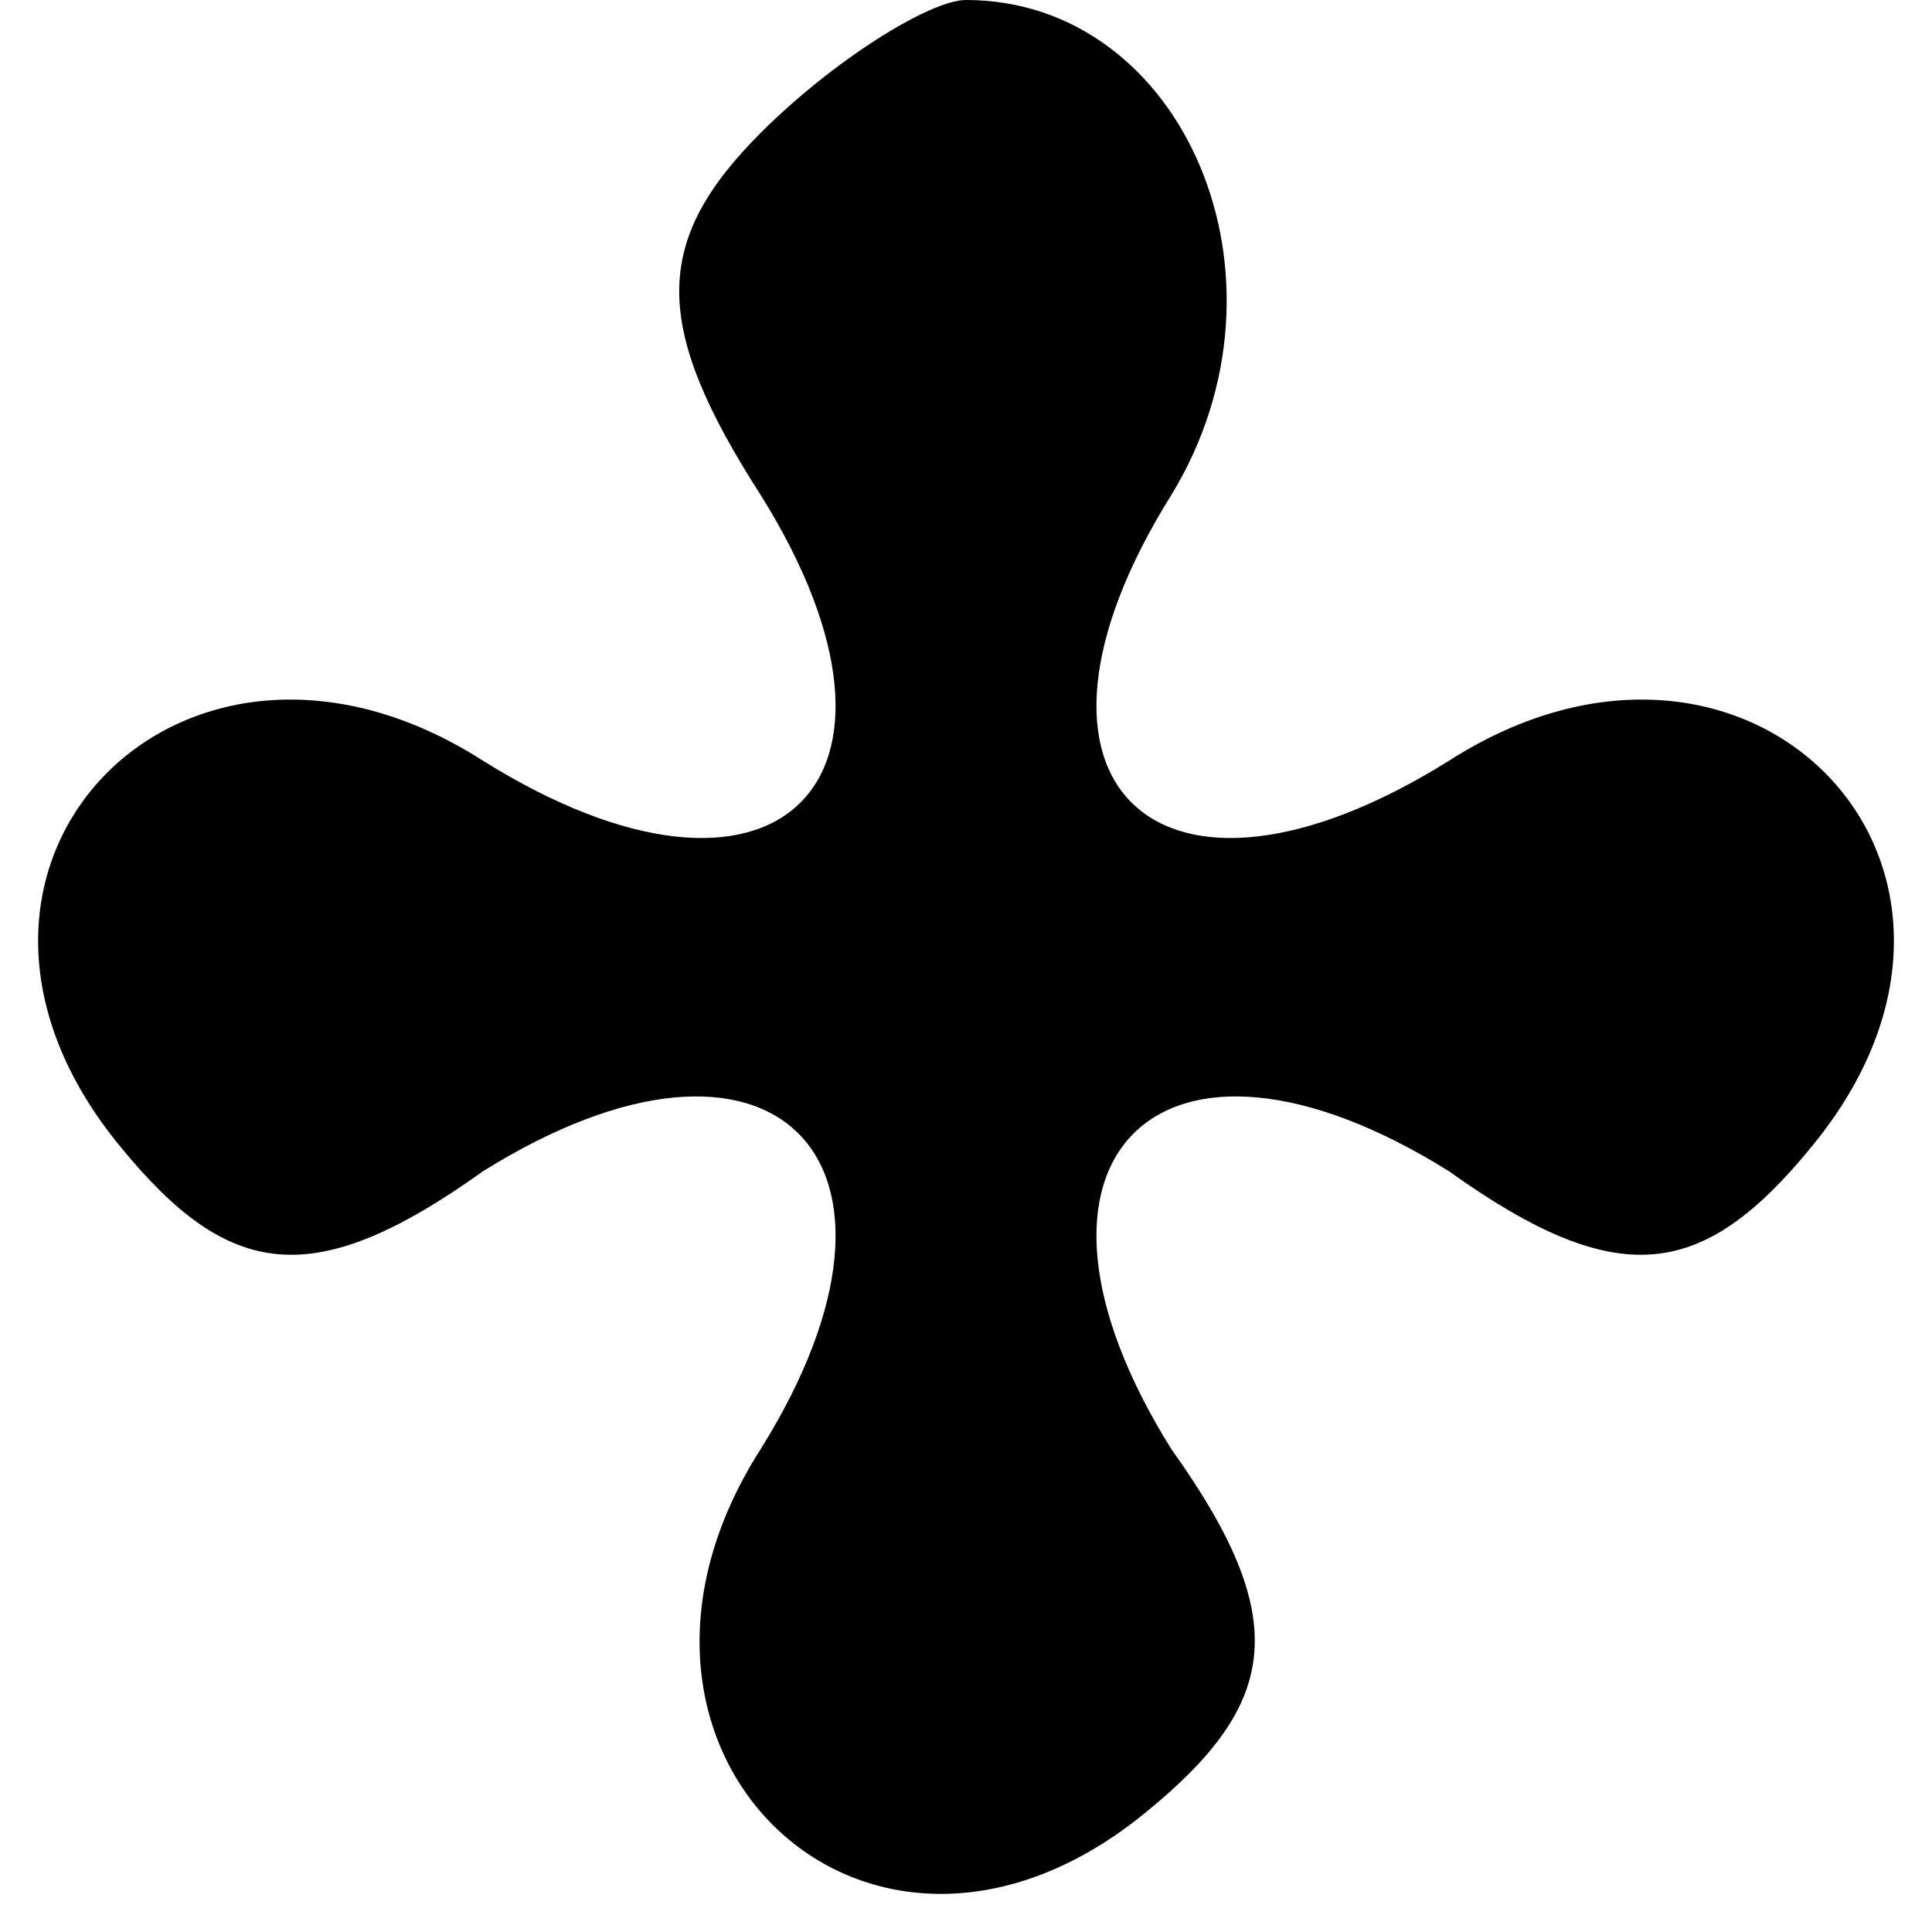 <?xml version="1.0" standalone="no"?>
<!DOCTYPE svg PUBLIC "-//W3C//DTD SVG 20010904//EN"
 "http://www.w3.org/TR/2001/REC-SVG-20010904/DTD/svg10.dtd">
<svg version="1.0" xmlns="http://www.w3.org/2000/svg"
 width="16pt" height="16pt" viewBox="0 0 16 16"
 preserveAspectRatio="xMidYMid meet">

<g transform="translate(0,16) scale(0.1,-0.1)"
fill="#000000" stroke="none">
<path d="M63 149 c-9 -9 -9 -16 0 -30 15 -24 1 -37 -23 -22 -25 16 -49 -9 -30
-32 9 -11 16 -12 30 -2 24 15 38 1 23 -23 -16 -25 9 -49 32 -30 11 9 12 16 2
30 -15 24 -1 38 23 23 14 -10 21 -9 30 2 19 23 -5 48 -30 32 -24 -15 -38 -2
-23 22 11 18 1 41 -17 41 -3 0 -11 -5 -17 -11z"/>
</g>
</svg>
